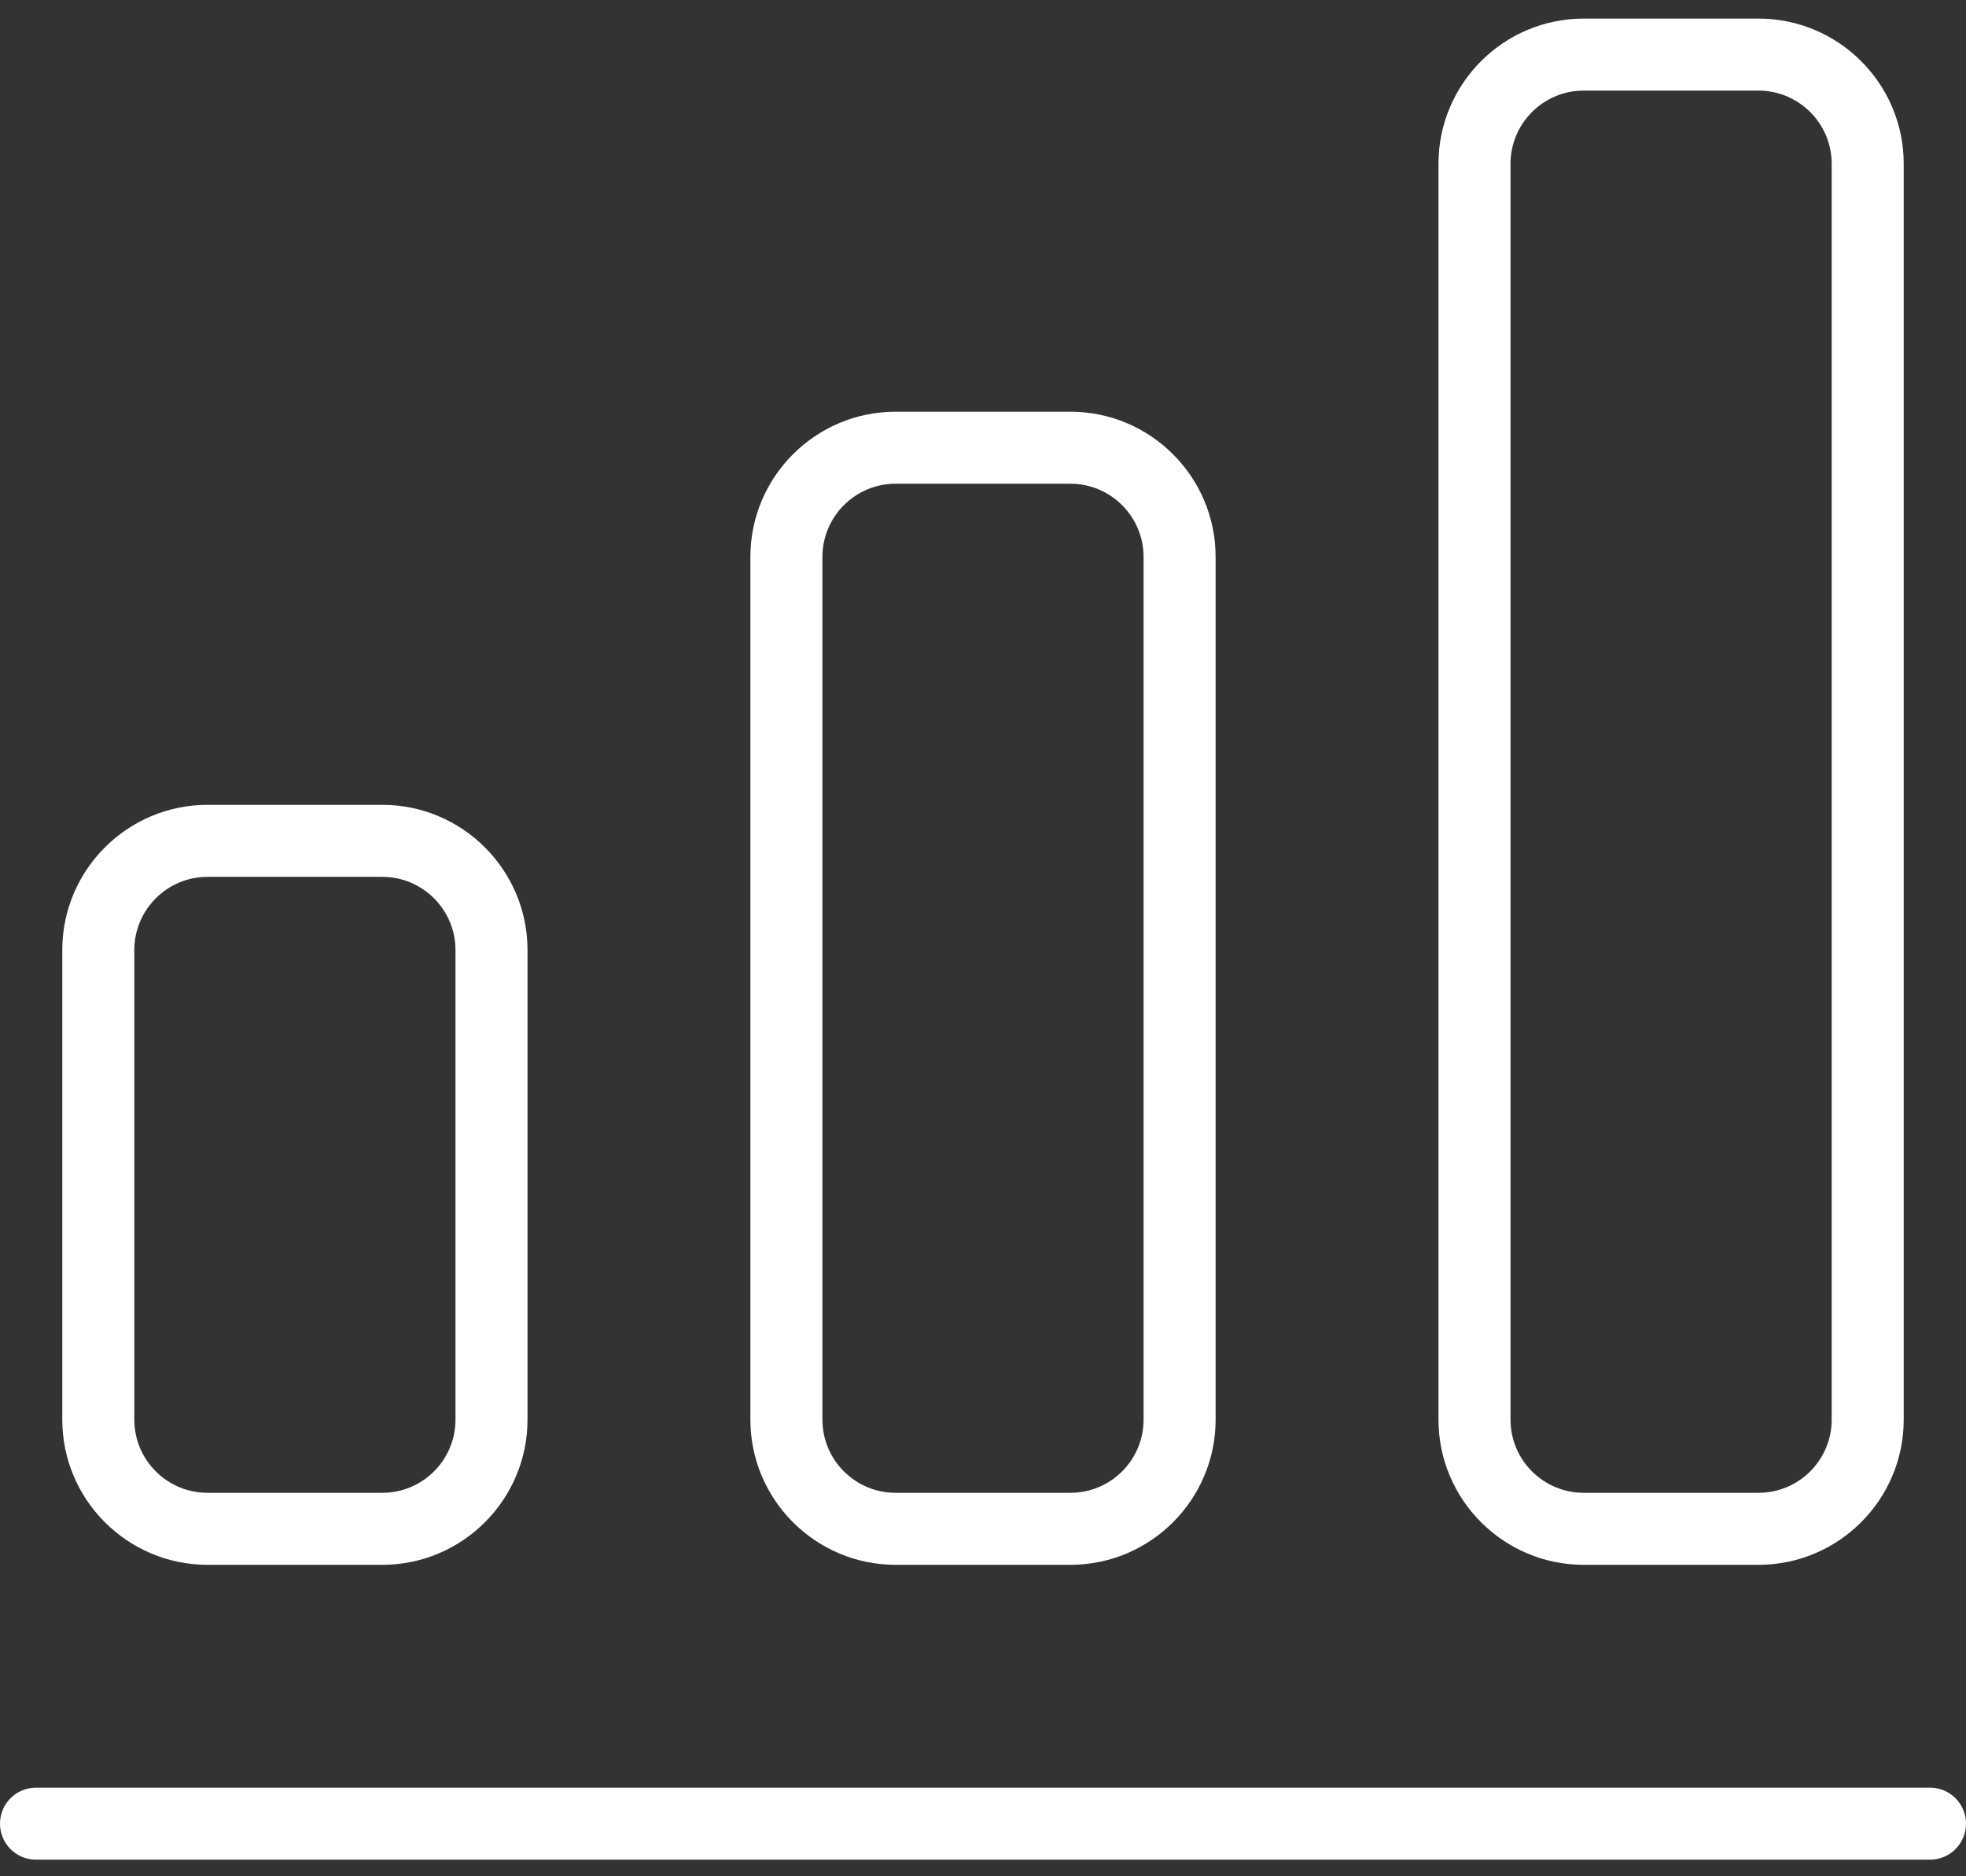 <?xml version="1.0" encoding="UTF-8"?>
<svg width="22px" height="21px" viewBox="0 0 22 21" version="1.1" xmlns="http://www.w3.org/2000/svg" xmlns:xlink="http://www.w3.org/1999/xlink">
	<rect x="0" y="0" width="22" height="21" fill="#333333" stroke="none"/>
	<!-- Generator: Sketch 51.1 (57501) - http://www.bohemiancoding.com/sketch -->
	<title>
		84
	</title>
	<desc>
		Created with Sketch.
	</desc>
	<defs>
	</defs>
	<g id="Symbols" stroke="none" stroke-width="1" fill="none" fill-rule="evenodd">
		<g id="LeftNav_On" transform="translate(-19, -144)" fill="#FFFFFF" fill-rule="nonzero">
			<g id="Group-10">
				<g id="84" transform="translate(19, 144)">
					<path d="M2.322,17.514 L4.278,17.514 C5.174,17.514 5.903,16.785 5.903,15.889 L5.903,10.633 C5.903,9.737 5.174,9.008 4.278,9.008 L2.322,9.008 C1.426,9.008 0.697,9.737 0.697,10.633 L0.697,15.889 C0.697,16.785 1.426,17.514 2.322,17.514 Z M1.503,10.633 C1.503,10.182 1.87,9.814 2.322,9.814 L4.278,9.814 C4.73,9.814 5.097,10.182 5.097,10.633 L5.097,15.889 C5.097,16.341 4.73,16.708 4.278,16.708 L2.322,16.708 C1.87,16.708 1.503,16.341 1.503,15.889 L1.503,10.633 Z" id="Shape">
					</path>
					<path d="M10.022,17.514 L11.978,17.514 C12.874,17.514 13.603,16.785 13.603,15.889 L13.603,6.233 C13.603,5.337 12.874,4.608 11.978,4.608 L10.022,4.608 C9.126,4.608 8.397,5.337 8.397,6.233 L8.397,15.889 C8.397,16.785 9.126,17.514 10.022,17.514 Z M9.203,6.233 C9.203,5.782 9.57,5.414 10.022,5.414 L11.978,5.414 C12.43,5.414 12.797,5.782 12.797,6.233 L12.797,15.889 C12.797,16.341 12.43,16.708 11.978,16.708 L10.022,16.708 C9.57,16.708 9.203,16.341 9.203,15.889 L9.203,6.233 Z" id="Shape">
					</path>
					<path d="M17.722,17.514 L19.678,17.514 C20.574,17.514 21.303,16.785 21.303,15.889 L21.303,1.833 C21.303,0.937 20.574,0.208 19.678,0.208 L17.722,0.208 C16.826,0.208 16.097,0.937 16.097,1.833 L16.097,15.889 C16.097,16.785 16.826,17.514 17.722,17.514 Z M16.903,1.833 C16.903,1.382 17.27,1.014 17.722,1.014 L19.678,1.014 C20.13,1.014 20.497,1.382 20.497,1.833 L20.497,15.889 C20.497,16.341 20.13,16.708 19.678,16.708 L17.722,16.708 C17.27,16.708 16.903,16.341 16.903,15.889 L16.903,1.833 Z" id="Shape">
					</path>
					<path d="M21.597,20.008 L0.403,20.008 C0.18,20.008 0,20.188 0,20.411 C0,20.634 0.18,20.814 0.403,20.814 L21.597,20.814 C21.82,20.814 22,20.634 22,20.411 C22,20.188 21.82,20.008 21.597,20.008 Z" id="Shape">
					</path>
				</g>
			</g>
		</g>
	</g>
</svg>

